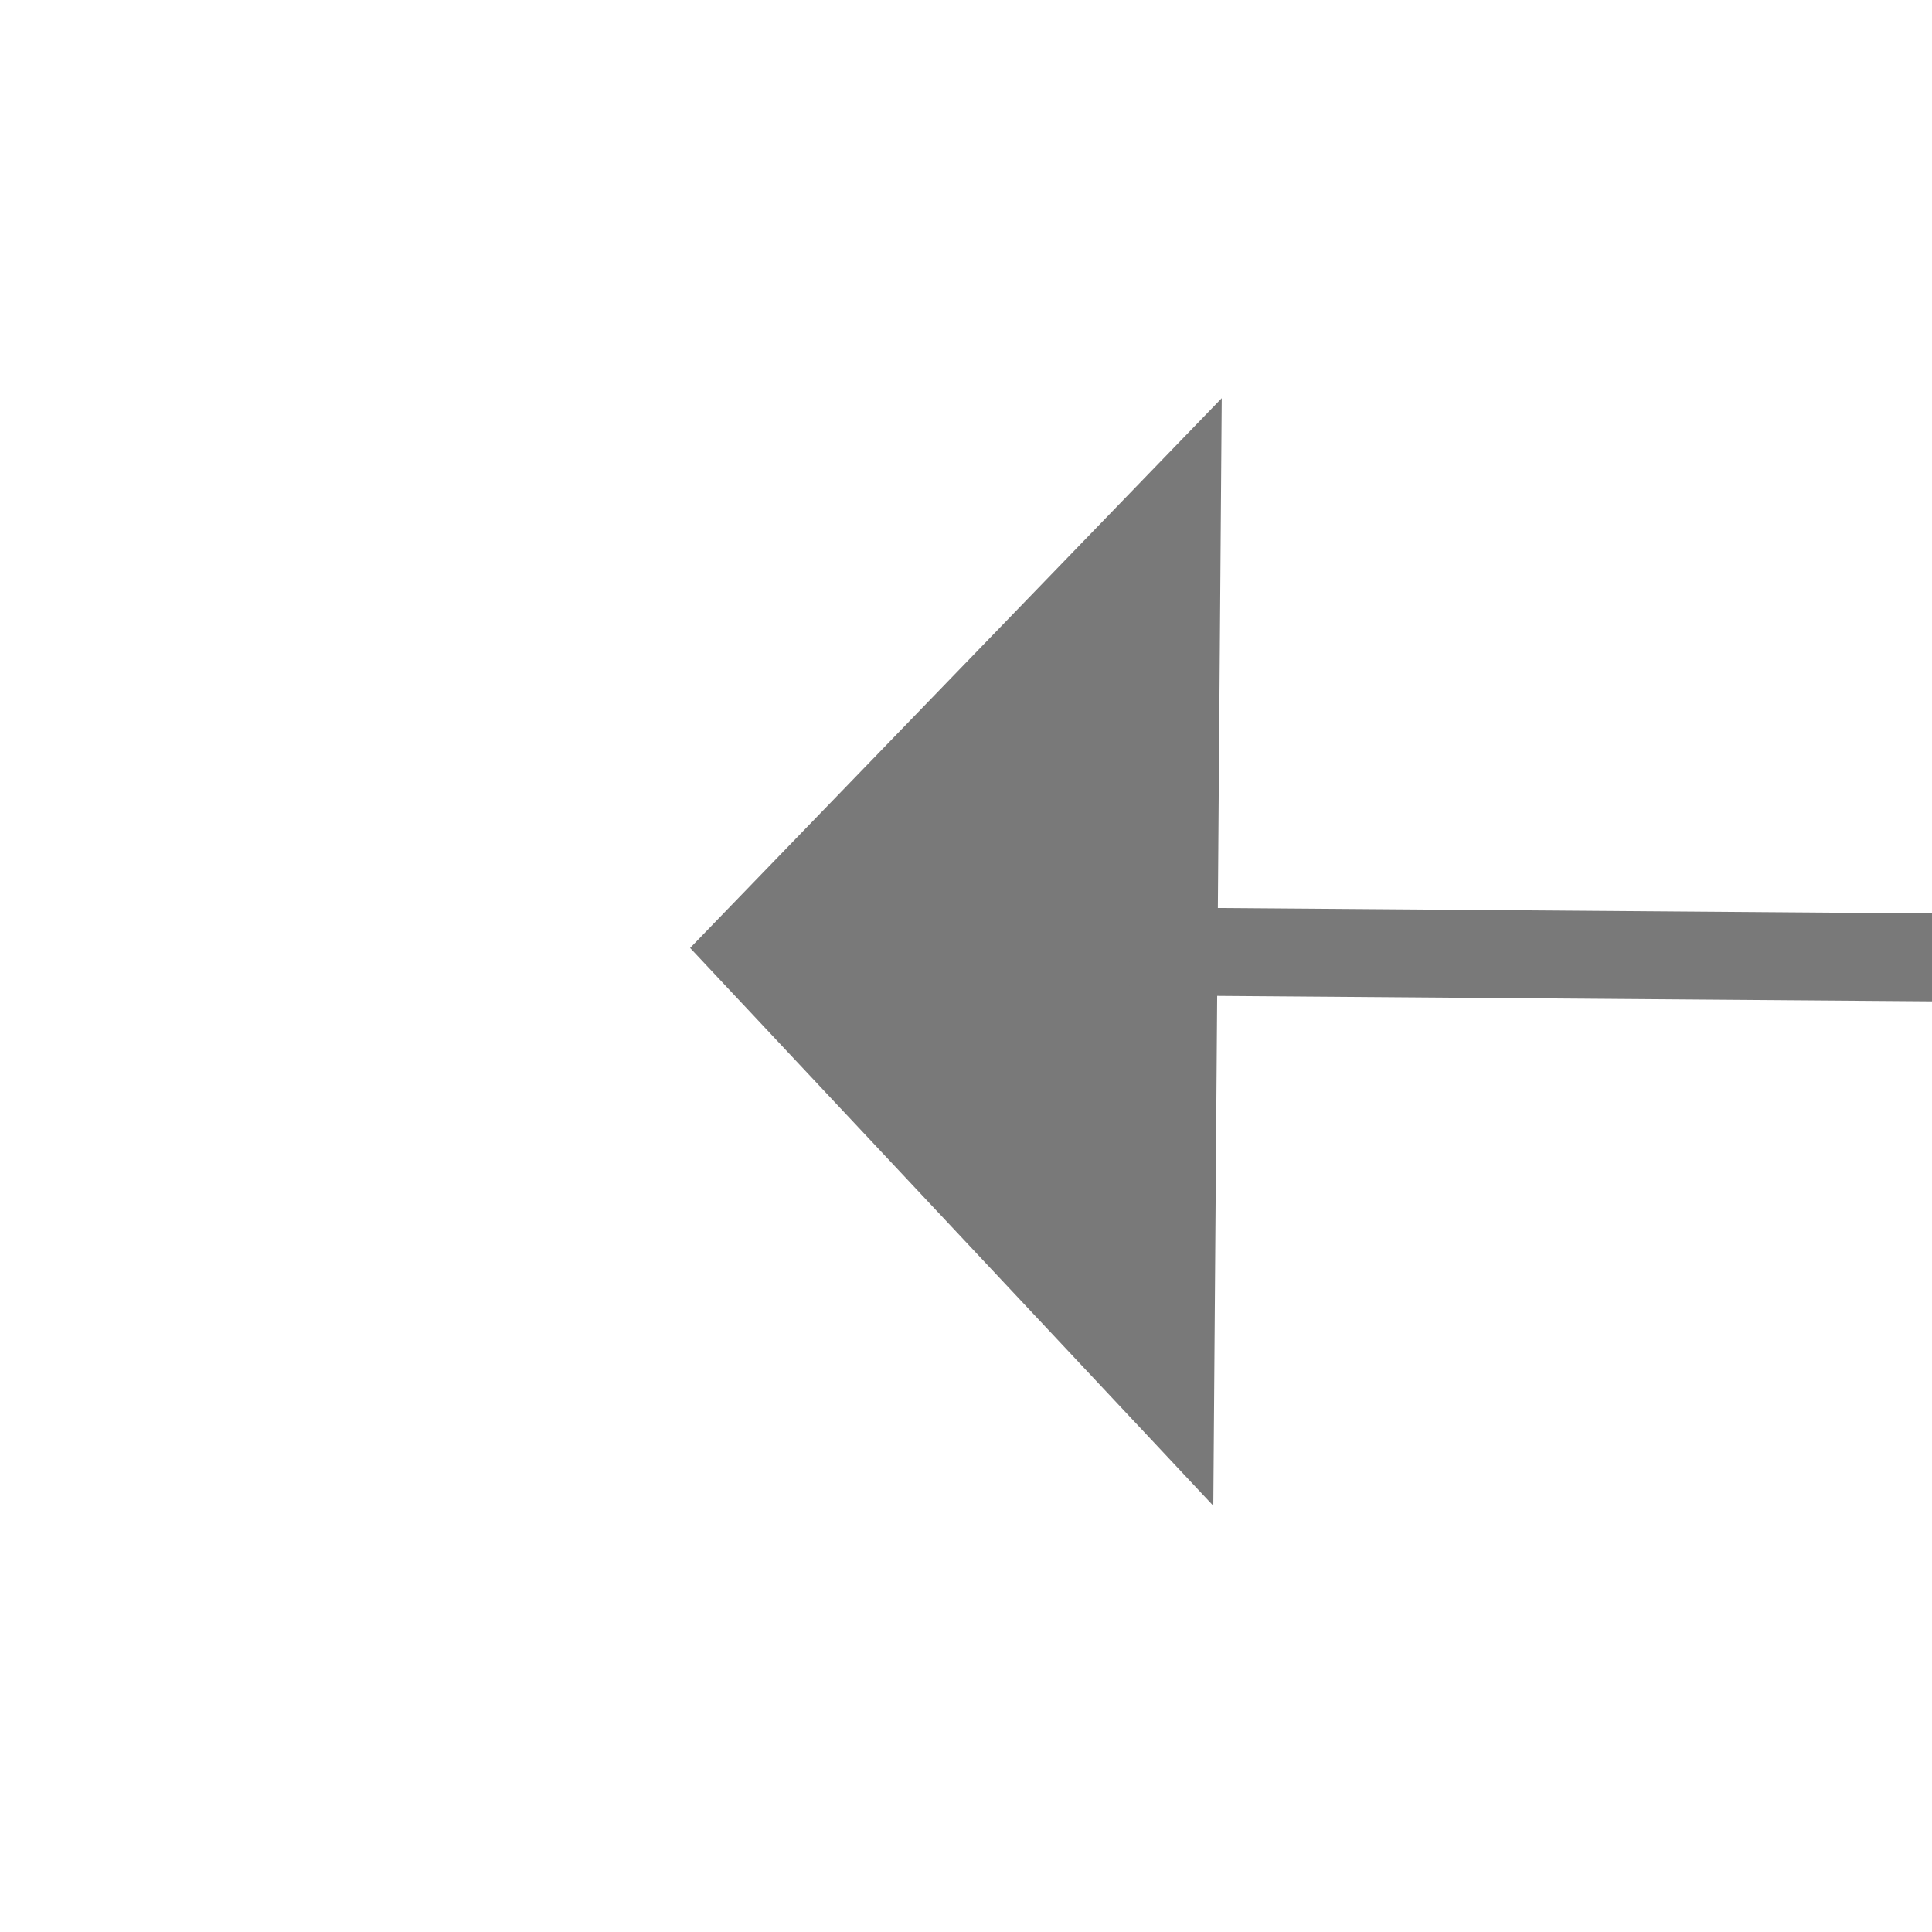 ﻿<?xml version="1.0" encoding="utf-8"?>
<svg version="1.1" xmlns:xlink="http://www.w3.org/1999/xlink" width="22px" height="22px" preserveAspectRatio="xMinYMid meet" viewBox="534 1531  22 20" xmlns="http://www.w3.org/2000/svg">
  <g transform="matrix(-0.914 -0.407 0.407 -0.914 416.101 3170.445 )">
    <path d="M 453 1554.2  L 447 1560.5  L 453 1566.8  L 453 1554.2  Z " fill-rule="nonzero" fill="#797979" stroke="none" transform="matrix(-0.917 0.4 -0.4 -0.917 1581.852 2791.254 )" />
    <path d="M 452 1560.5  L 553 1560.5  " stroke-width="1" stroke="#797979" fill="none" transform="matrix(-0.917 0.4 -0.4 -0.917 1581.852 2791.254 )" />
  </g>
</svg>